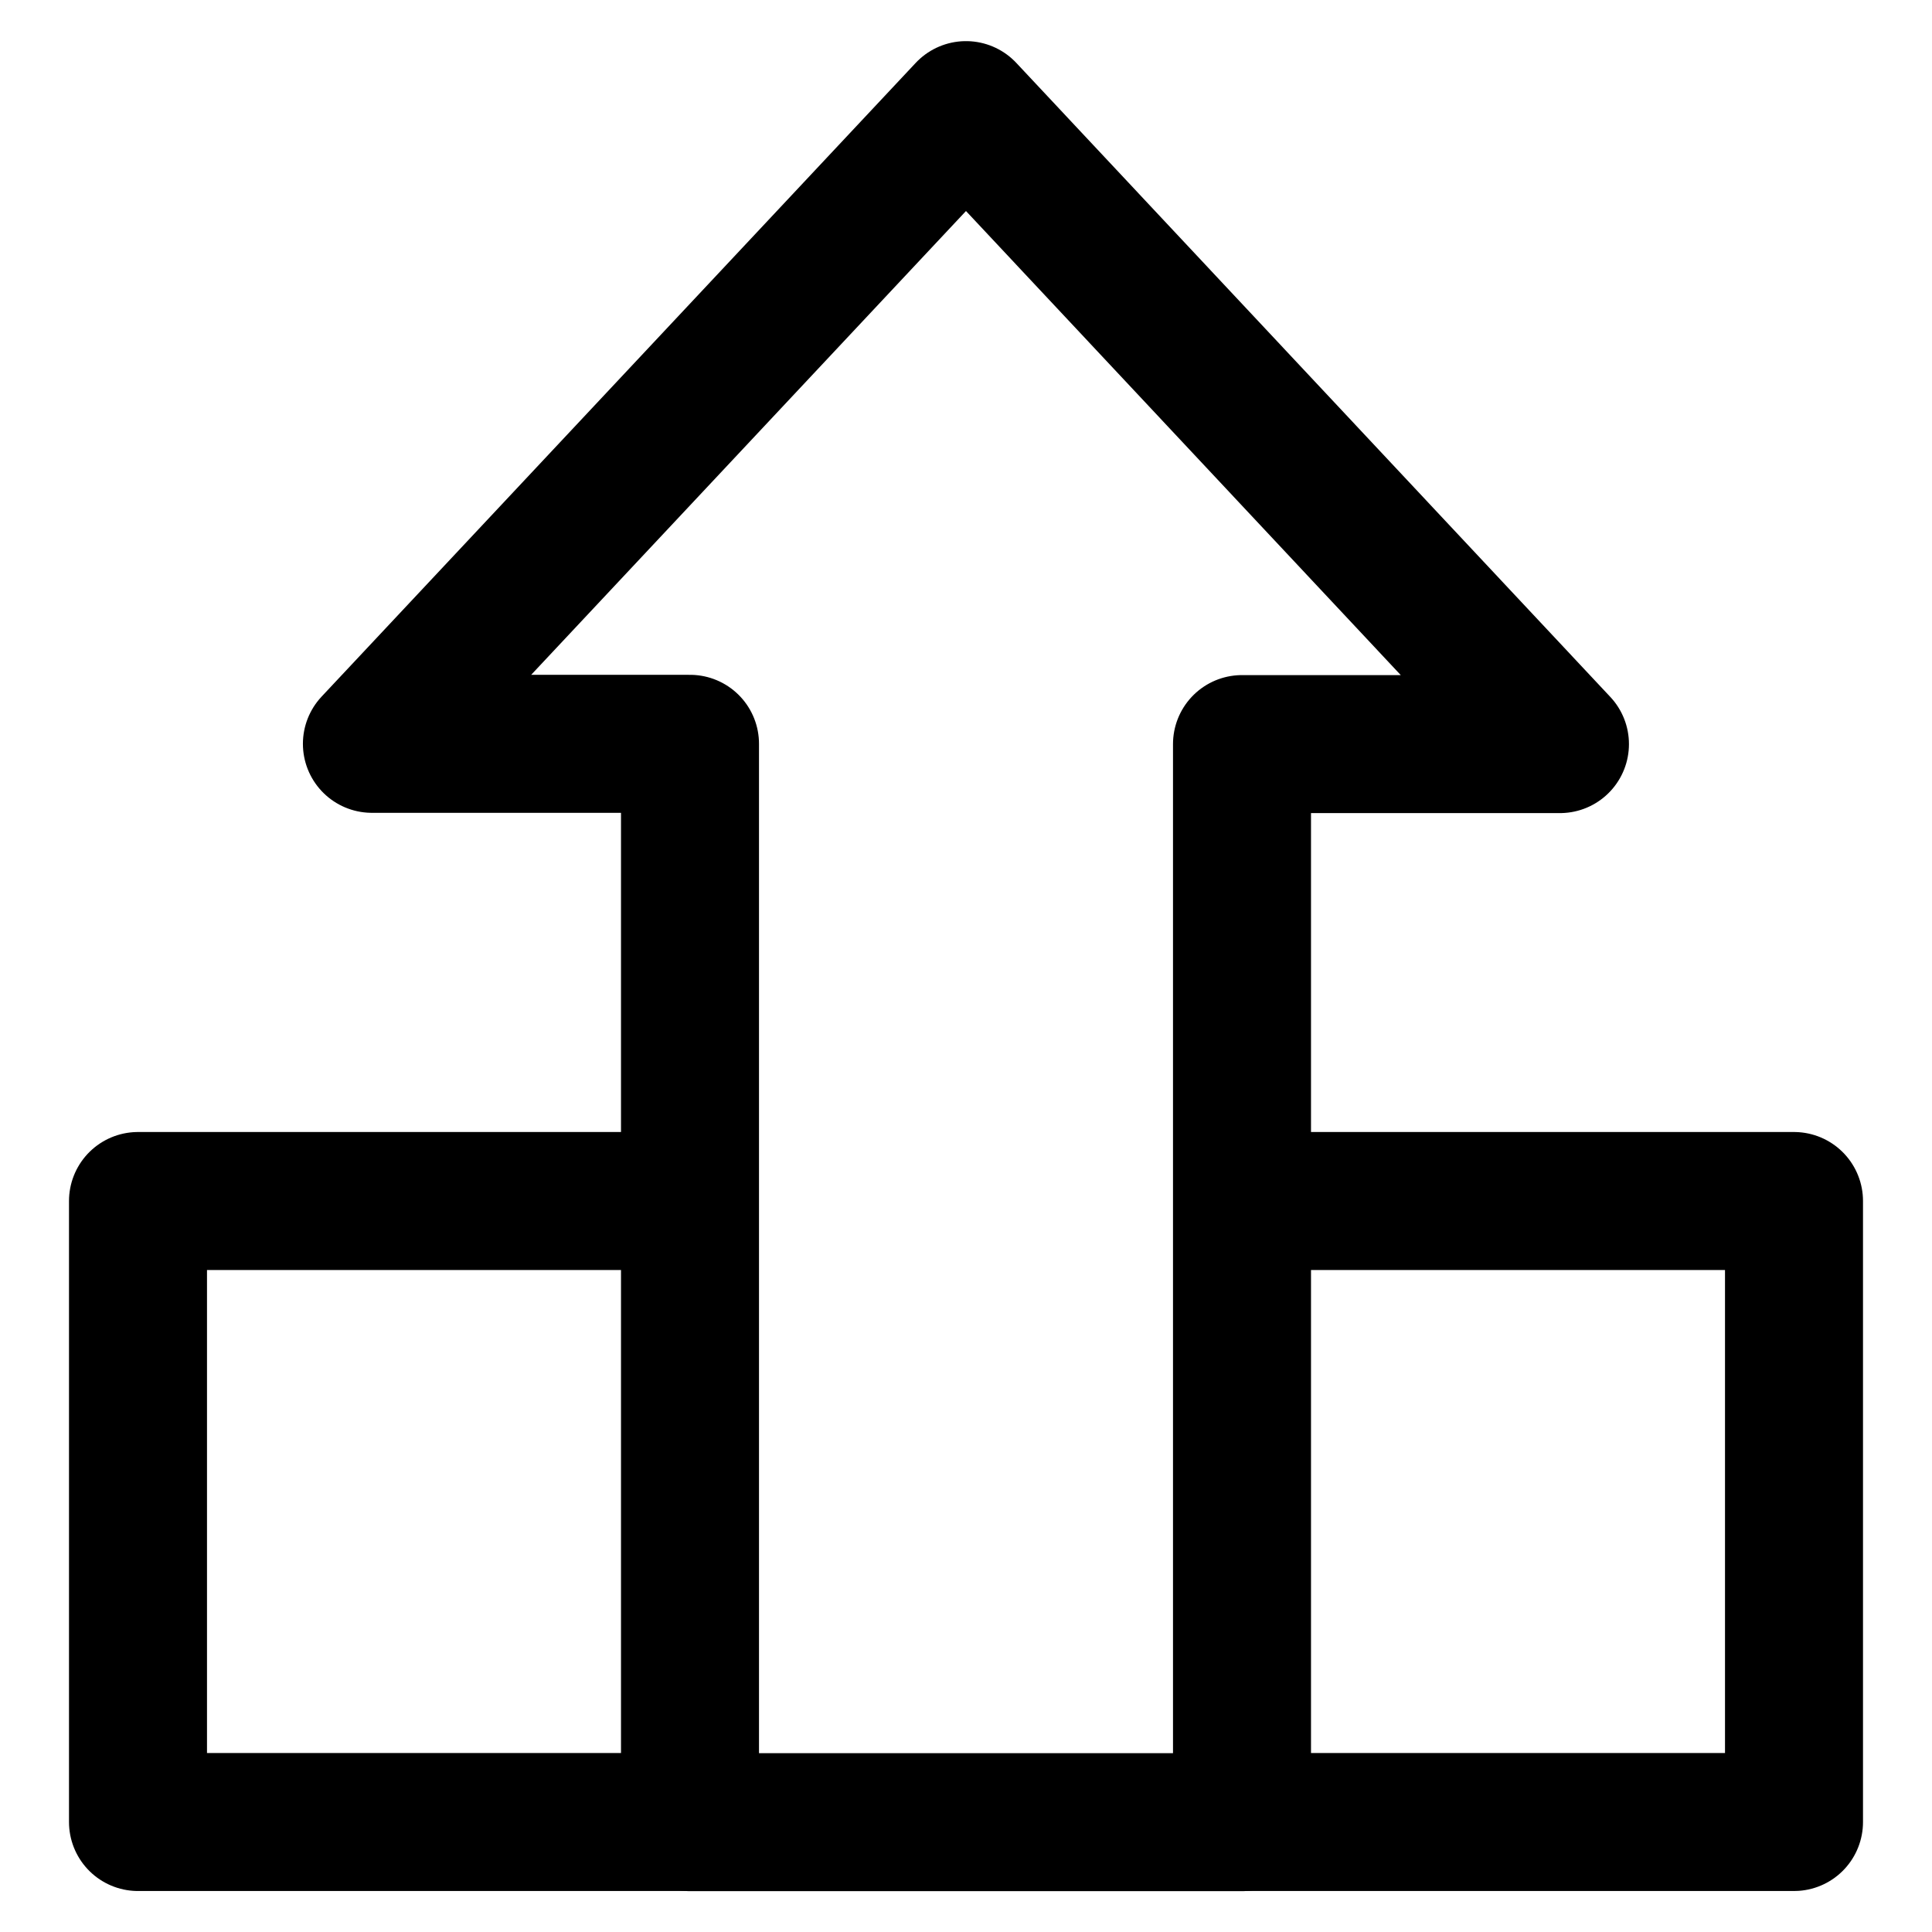 <svg focusable="false" xmlns="http://www.w3.org/2000/svg" fill="none" role="img" aria-label="Icon" viewBox="0 0 14 14">
  <g stroke="currentColor" stroke-linejoin="round">
    <path d="M5 8.703H1v4.5h4"/>
    <path d="M5 5.39H2.695L7 .798l4.304 4.594H9v7.812H5z"/>
    <path d="M9 8.703h4v4.5H9"/>
  </g>
</svg>
